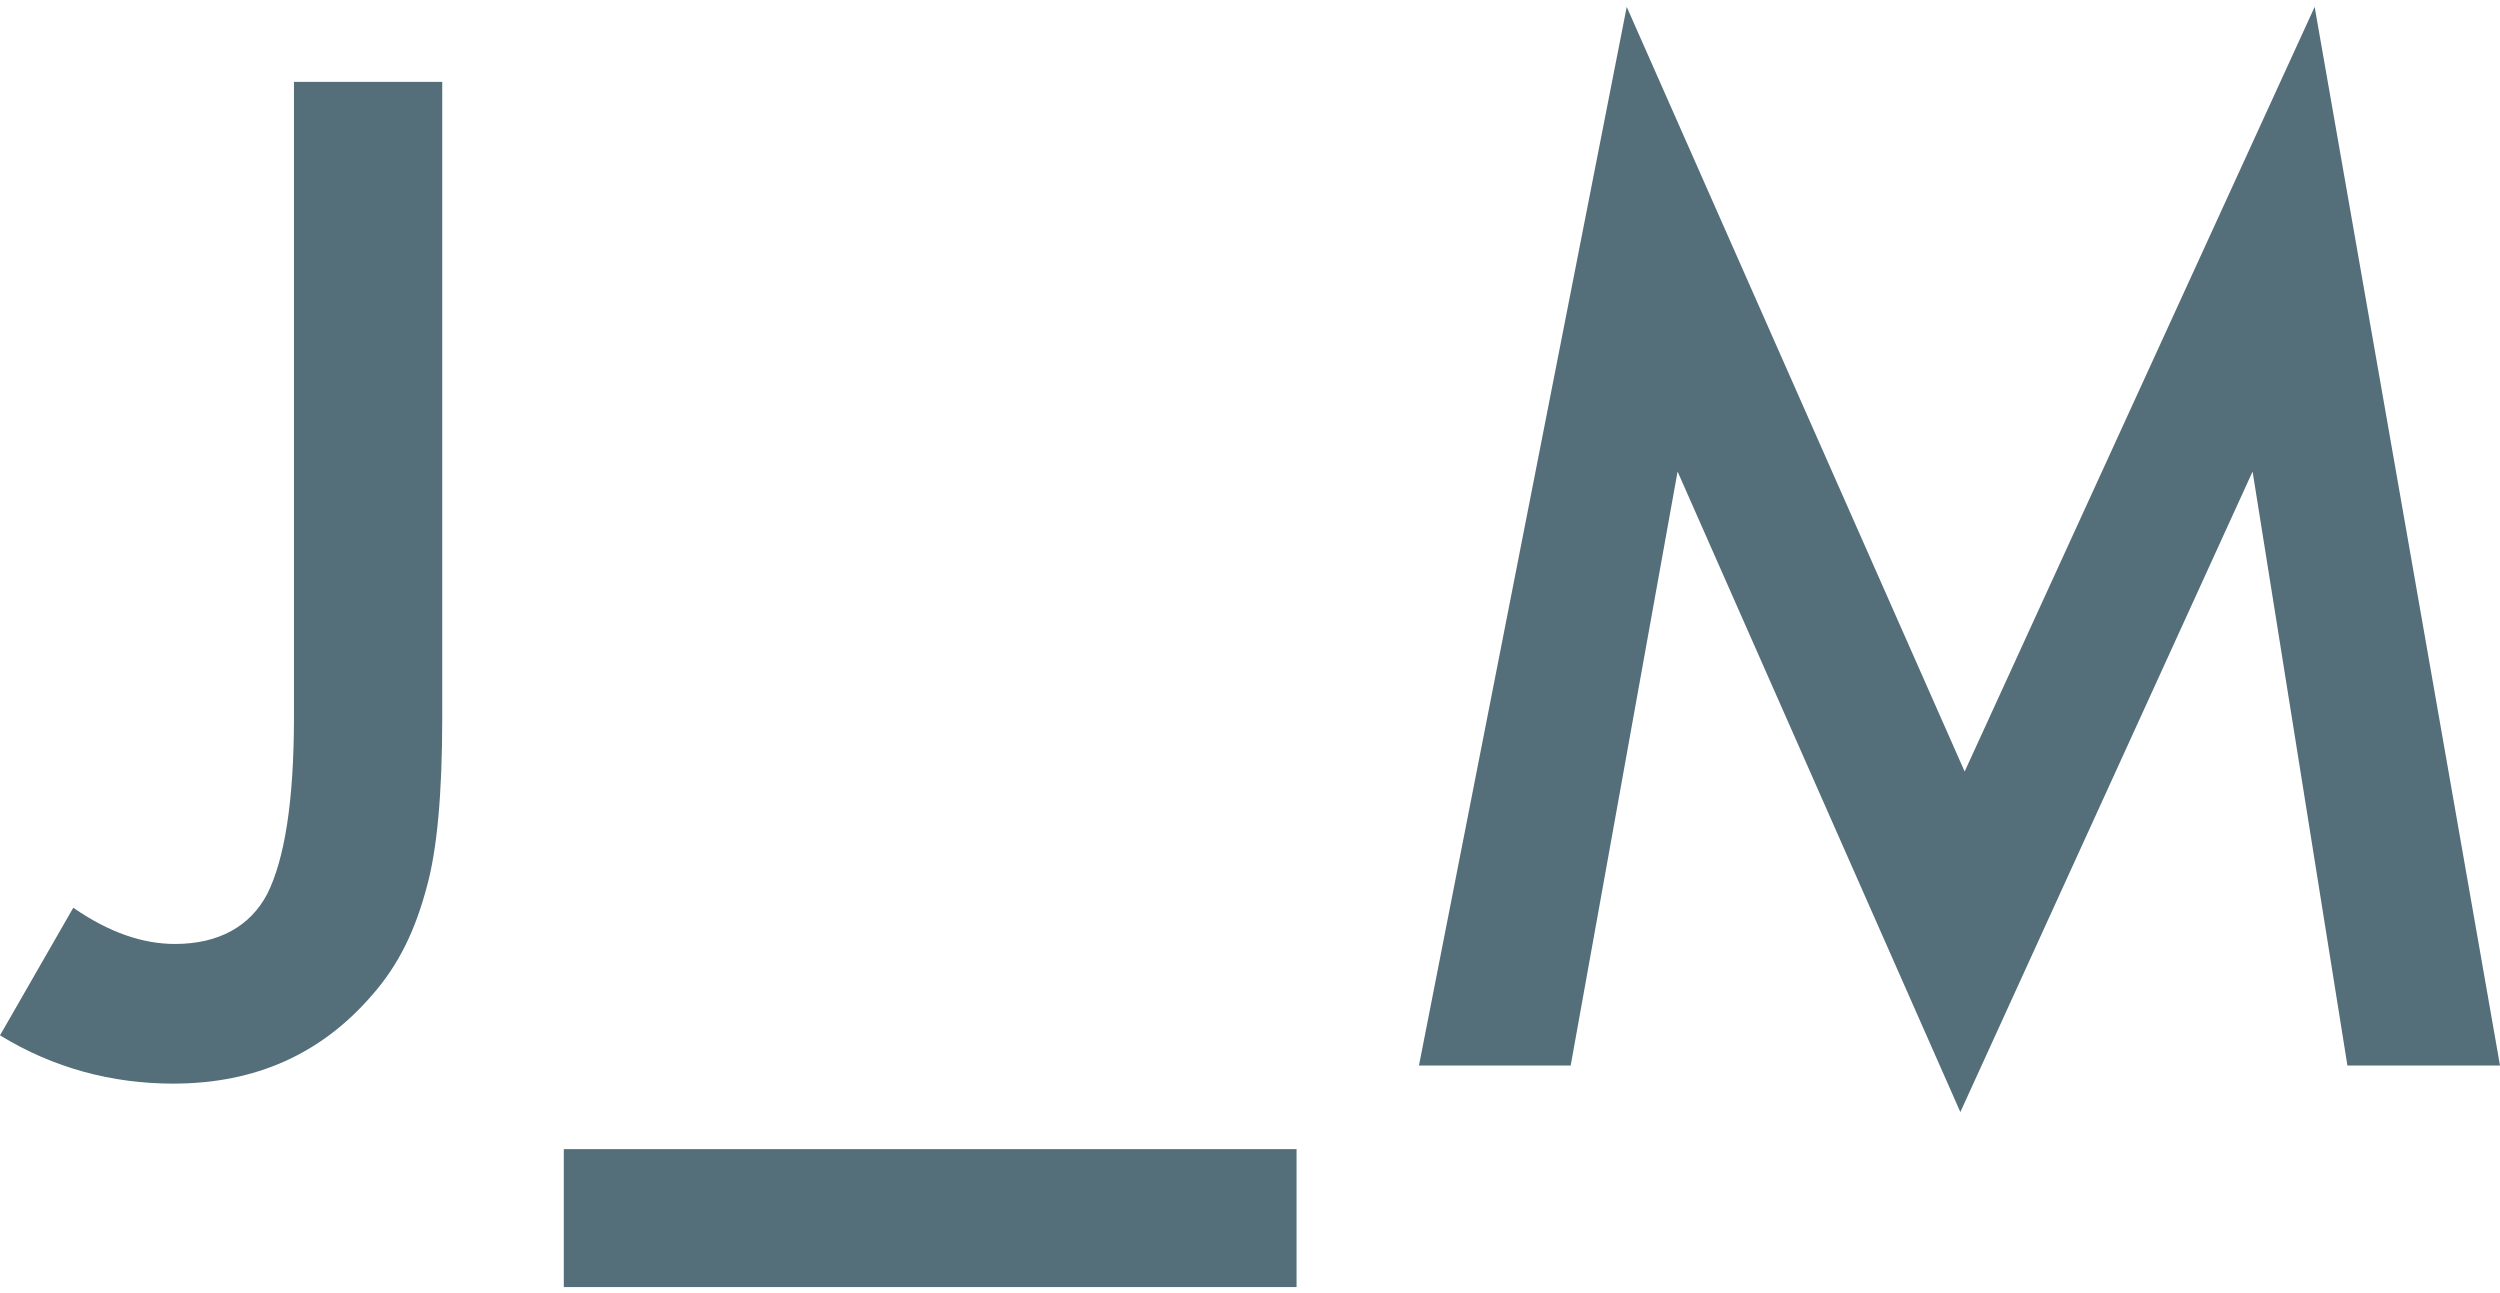 <?xml version="1.0" encoding="utf-8"?>
<!-- Generator: Adobe Illustrator 18.1.1, SVG Export Plug-In . SVG Version: 6.00 Build 0)  -->
<svg version="1.1" id="Layer_1" xmlns="http://www.w3.org/2000/svg" xmlns:xlink="http://www.w3.org/1999/xlink" x="0px" y="0px"
	 viewBox="850 925 290 150" style="enable-background:new 850 925 290 150;" xml:space="preserve">
<style type="text/css">
	.st0{fill:#546E7A;}
</style>
<path class="st0" d="M1014.6,1048.6l24.1-122.8l39.2,88.7l40.6-88.7l21.5,122.8h-17.7l-11-68.9l-33.9,74.3l-32.8-74.3l-12.4,68.9
	H1014.6L1014.6,1048.6z"/>
<path class="st0" d="M915.4,1058.3h85v16h-85V1058.3z"/>
<g>
	<path class="st0" d="M901.3,1008.2c0,8.9-0.6,15.4-1.8,19.7c-1.3,4.9-3.2,9-6.4,12.6c-5.8,6.7-13.4,10.2-23,10.2
		c-7.1,0-13.9-1.8-20.1-5.6l8.5-14.8c4.2,2.9,8.1,4.2,11.8,4.2c5,0,8.7-2,10.7-5.8c2-4,3.1-10.7,3.1-20.5v-73.7h17.2V1008.2z"/>
</g>
</svg>
